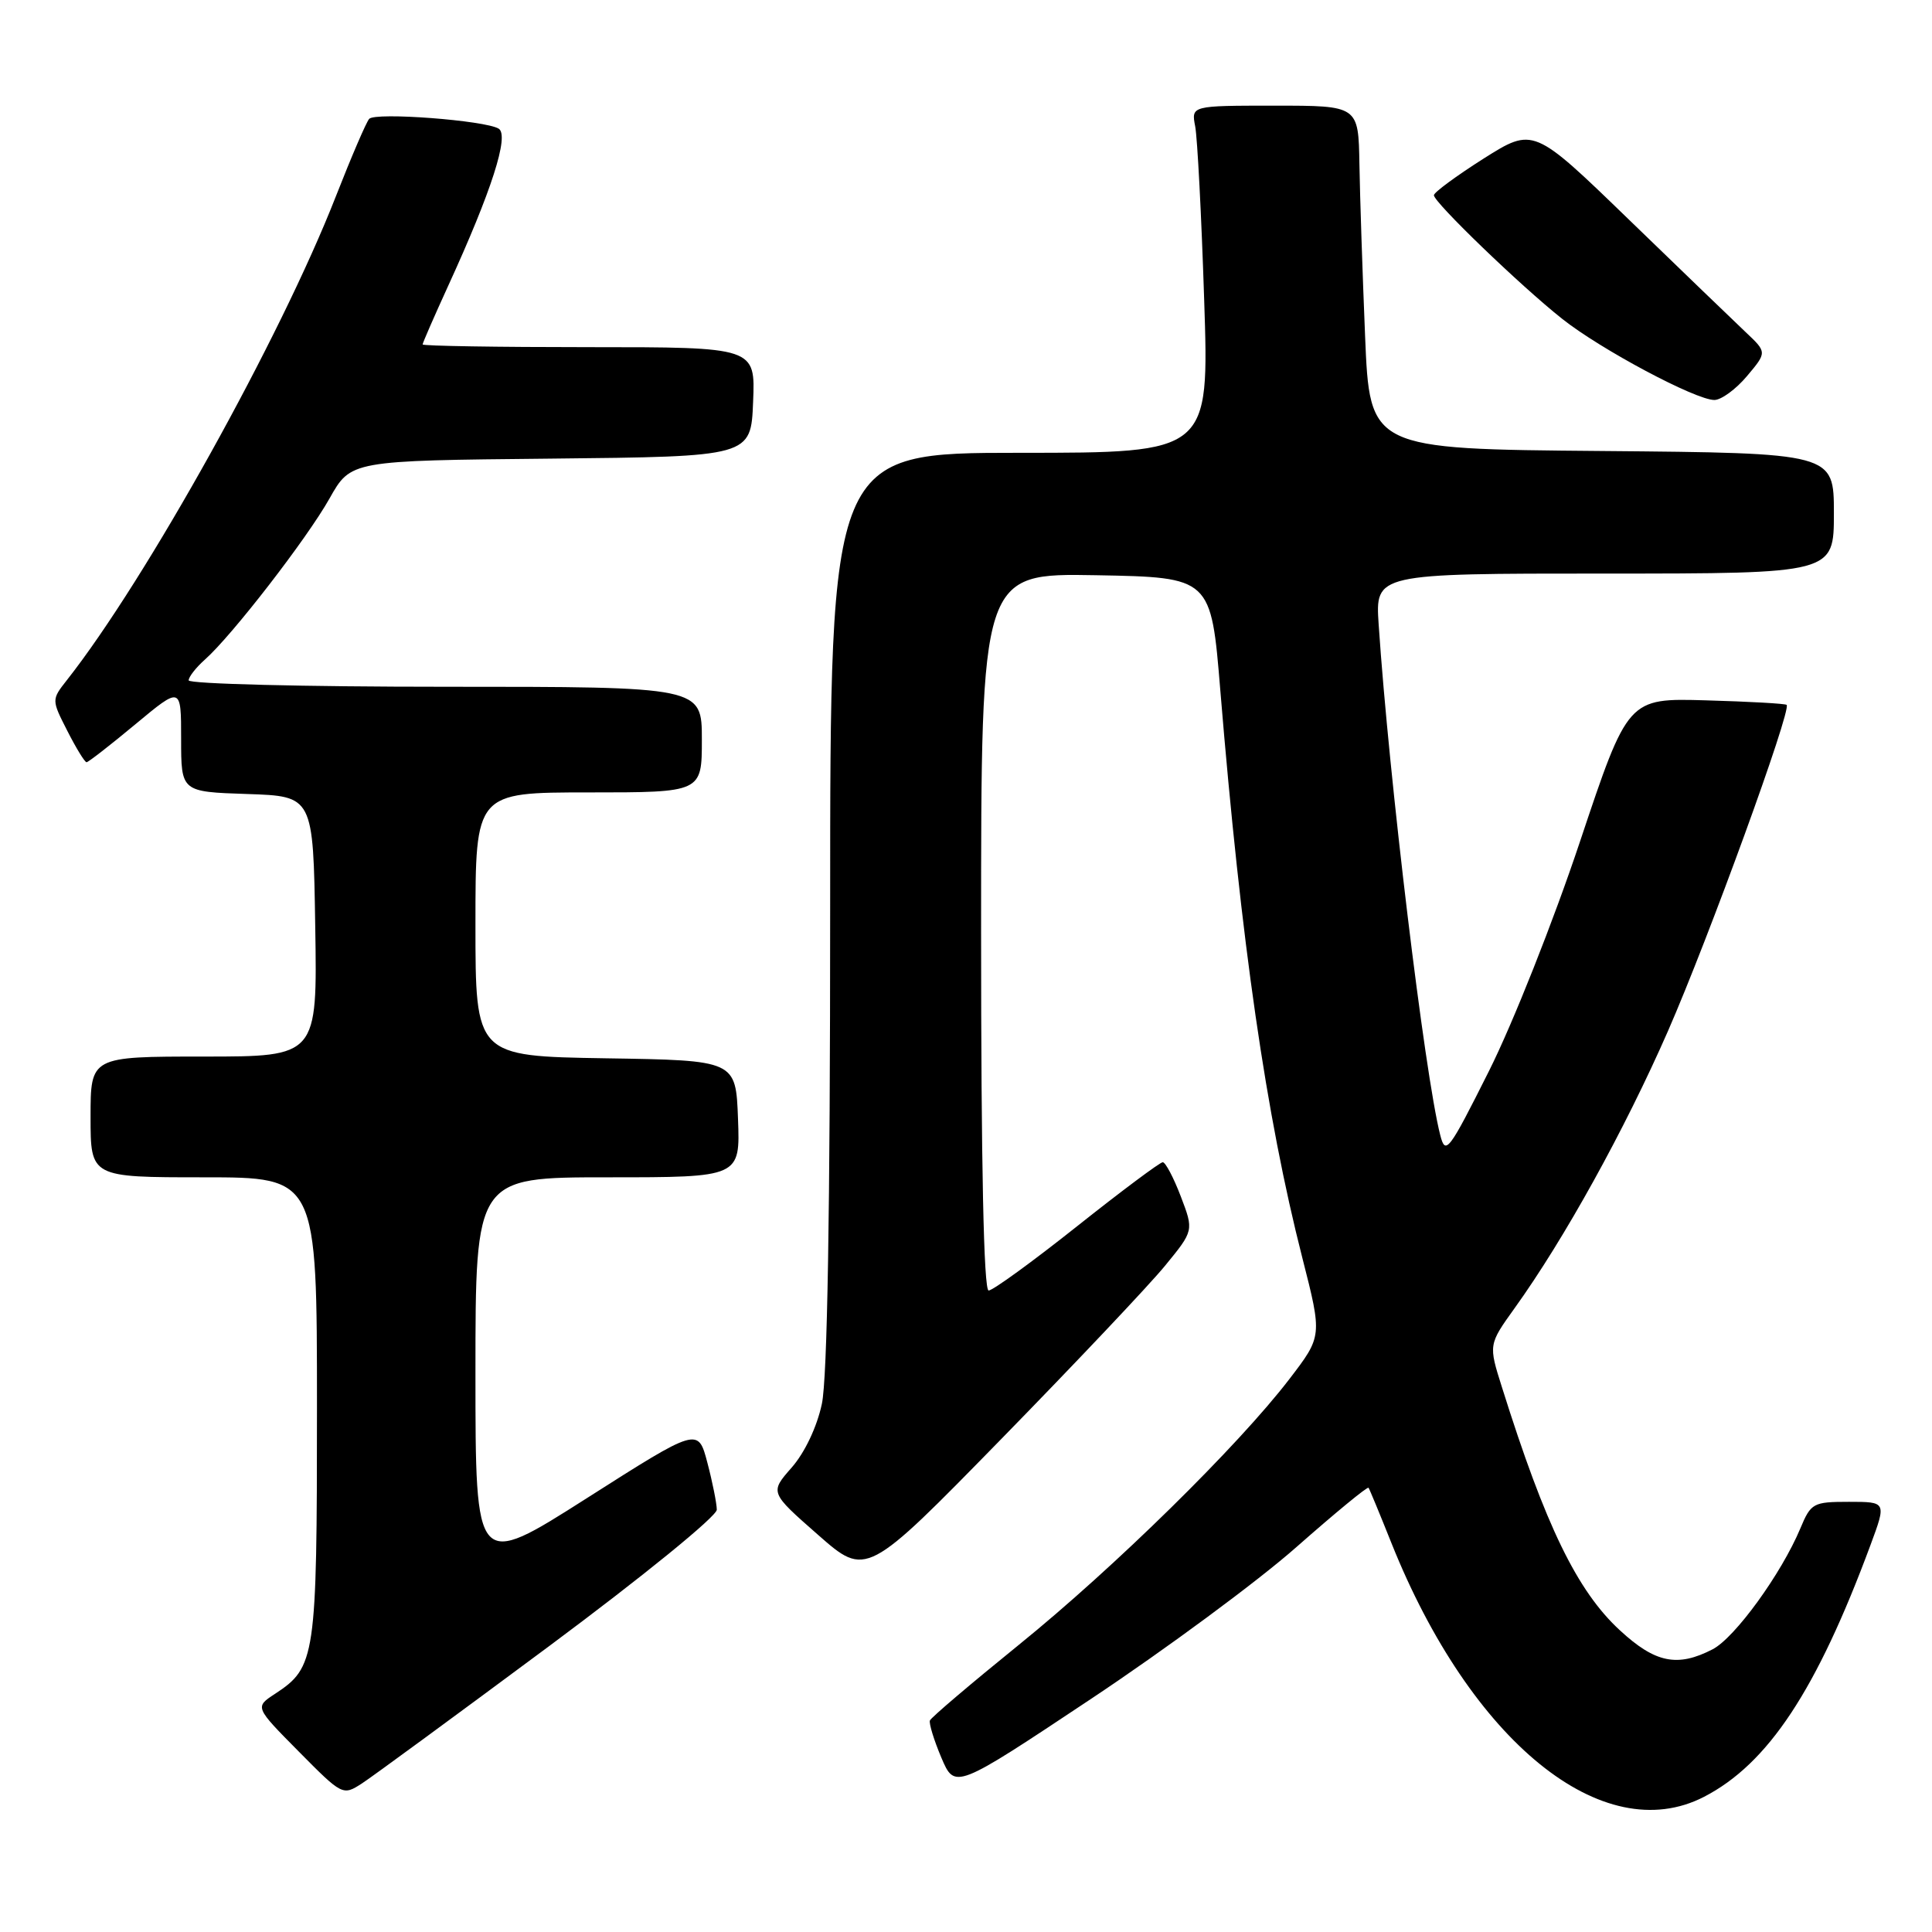 <?xml version="1.0" encoding="UTF-8" standalone="no"?>
<!DOCTYPE svg PUBLIC "-//W3C//DTD SVG 1.1//EN" "http://www.w3.org/Graphics/SVG/1.1/DTD/svg11.dtd" >
<svg xmlns="http://www.w3.org/2000/svg" xmlns:xlink="http://www.w3.org/1999/xlink" version="1.1" viewBox="0 0 256 256">
 <g >
 <path fill="currentColor"
d=" M 225.79 238.09 C 234.28 233.71 240.71 223.98 247.84 204.75 C 249.97 199.00 249.97 199.00 245.00 199.00 C 240.26 199.00 239.96 199.16 238.56 202.51 C 236.05 208.51 229.89 217.01 226.93 218.54 C 222.27 220.95 219.33 220.35 214.66 216.04 C 208.97 210.80 204.79 202.19 199.02 183.83 C 197.23 178.17 197.23 178.17 200.70 173.33 C 207.29 164.16 215.27 149.72 221.01 136.63 C 226.41 124.29 237.41 94.07 236.74 93.40 C 236.57 93.23 231.77 92.96 226.07 92.80 C 215.71 92.50 215.71 92.50 209.36 111.50 C 205.85 122.02 200.47 135.59 197.30 141.91 C 191.95 152.58 191.53 153.12 190.84 150.41 C 188.77 142.32 184.04 103.06 182.68 82.75 C 182.23 76.00 182.23 76.00 212.62 76.00 C 243.00 76.00 243.00 76.00 243.00 68.01 C 243.00 60.03 243.00 60.03 212.25 59.76 C 181.50 59.50 181.50 59.50 180.88 44.50 C 180.54 36.25 180.20 26.01 180.13 21.75 C 180.00 14.00 180.00 14.00 168.92 14.00 C 157.84 14.00 157.84 14.00 158.37 16.75 C 158.66 18.26 159.20 28.61 159.56 39.75 C 160.23 60.00 160.23 60.00 135.12 60.00 C 110.00 60.00 110.00 60.00 110.00 120.45 C 110.00 160.63 109.63 182.62 108.90 186.03 C 108.25 189.08 106.63 192.49 104.90 194.46 C 102.00 197.76 102.00 197.76 108.39 203.37 C 114.78 208.98 114.78 208.98 132.68 190.67 C 142.52 180.60 152.29 170.27 154.38 167.71 C 158.19 163.06 158.19 163.06 156.46 158.53 C 155.51 156.04 154.43 154.00 154.07 154.00 C 153.71 154.00 148.59 157.82 142.70 162.50 C 136.81 167.18 131.55 171.00 131.00 171.00 C 130.35 171.00 130.00 154.44 130.00 123.47 C 130.00 75.95 130.00 75.95 145.24 76.22 C 160.47 76.50 160.47 76.50 161.70 91.50 C 164.45 124.93 167.76 147.84 172.57 166.69 C 175.21 177.04 175.21 177.04 170.86 182.72 C 164.08 191.57 147.65 207.71 135.00 217.95 C 128.68 223.07 123.37 227.58 123.22 227.97 C 123.07 228.35 123.75 230.57 124.73 232.89 C 126.53 237.11 126.53 237.11 144.51 225.15 C 154.41 218.57 166.69 209.50 171.80 204.98 C 176.92 200.47 181.21 196.93 181.34 197.14 C 181.48 197.34 182.84 200.63 184.37 204.46 C 194.90 230.78 212.41 244.99 225.79 238.09 Z  M 72.75 218.13 C 85.18 208.89 94.99 200.91 94.98 200.04 C 94.97 199.20 94.41 196.39 93.73 193.81 C 92.50 189.13 92.50 189.13 77.75 198.52 C 63.00 207.91 63.00 207.91 63.00 181.96 C 63.00 156.00 63.00 156.00 80.54 156.00 C 98.08 156.00 98.08 156.00 97.79 148.25 C 97.50 140.50 97.50 140.50 80.25 140.23 C 63.00 139.95 63.00 139.95 63.00 122.48 C 63.00 105.00 63.00 105.00 78.00 105.00 C 93.00 105.00 93.00 105.00 93.00 98.00 C 93.00 91.00 93.00 91.00 59.00 91.00 C 40.30 91.00 25.00 90.62 25.00 90.15 C 25.00 89.69 25.97 88.45 27.15 87.40 C 30.72 84.24 40.67 71.38 43.67 66.04 C 46.49 61.03 46.49 61.03 72.99 60.77 C 99.50 60.50 99.50 60.50 99.79 53.25 C 100.09 46.00 100.09 46.00 78.04 46.00 C 65.92 46.00 56.00 45.84 56.00 45.64 C 56.00 45.44 57.52 41.96 59.38 37.89 C 65.14 25.32 67.51 17.94 66.08 17.05 C 64.30 15.95 49.74 14.84 48.92 15.75 C 48.54 16.16 46.56 20.77 44.51 26.00 C 37.20 44.71 19.38 76.77 8.87 90.11 C 6.82 92.72 6.82 92.72 8.93 96.86 C 10.09 99.14 11.23 101.00 11.47 101.00 C 11.70 101.00 14.62 98.73 17.95 95.96 C 24.00 90.93 24.00 90.93 24.00 97.92 C 24.00 104.92 24.00 104.92 32.75 105.21 C 41.50 105.50 41.50 105.50 41.77 122.75 C 42.05 140.00 42.05 140.00 27.02 140.00 C 12.00 140.00 12.00 140.00 12.00 148.00 C 12.00 156.00 12.00 156.00 27.00 156.00 C 42.00 156.00 42.00 156.00 42.00 186.55 C 42.00 219.69 41.82 220.92 36.43 224.45 C 33.76 226.20 33.76 226.20 39.58 232.08 C 45.36 237.92 45.42 237.95 47.95 236.32 C 49.35 235.41 60.51 227.22 72.75 218.13 Z  M 231.48 49.84 C 234.14 46.68 234.14 46.68 231.32 44.02 C 229.77 42.55 222.80 35.84 215.84 29.10 C 203.19 16.85 203.19 16.85 196.59 21.01 C 192.97 23.31 190.00 25.49 190.00 25.87 C 190.00 26.81 201.47 37.87 207.00 42.25 C 212.10 46.30 224.66 52.99 227.16 53.00 C 228.07 53.00 230.02 51.58 231.48 49.84 Z "/>
</g>
</svg>